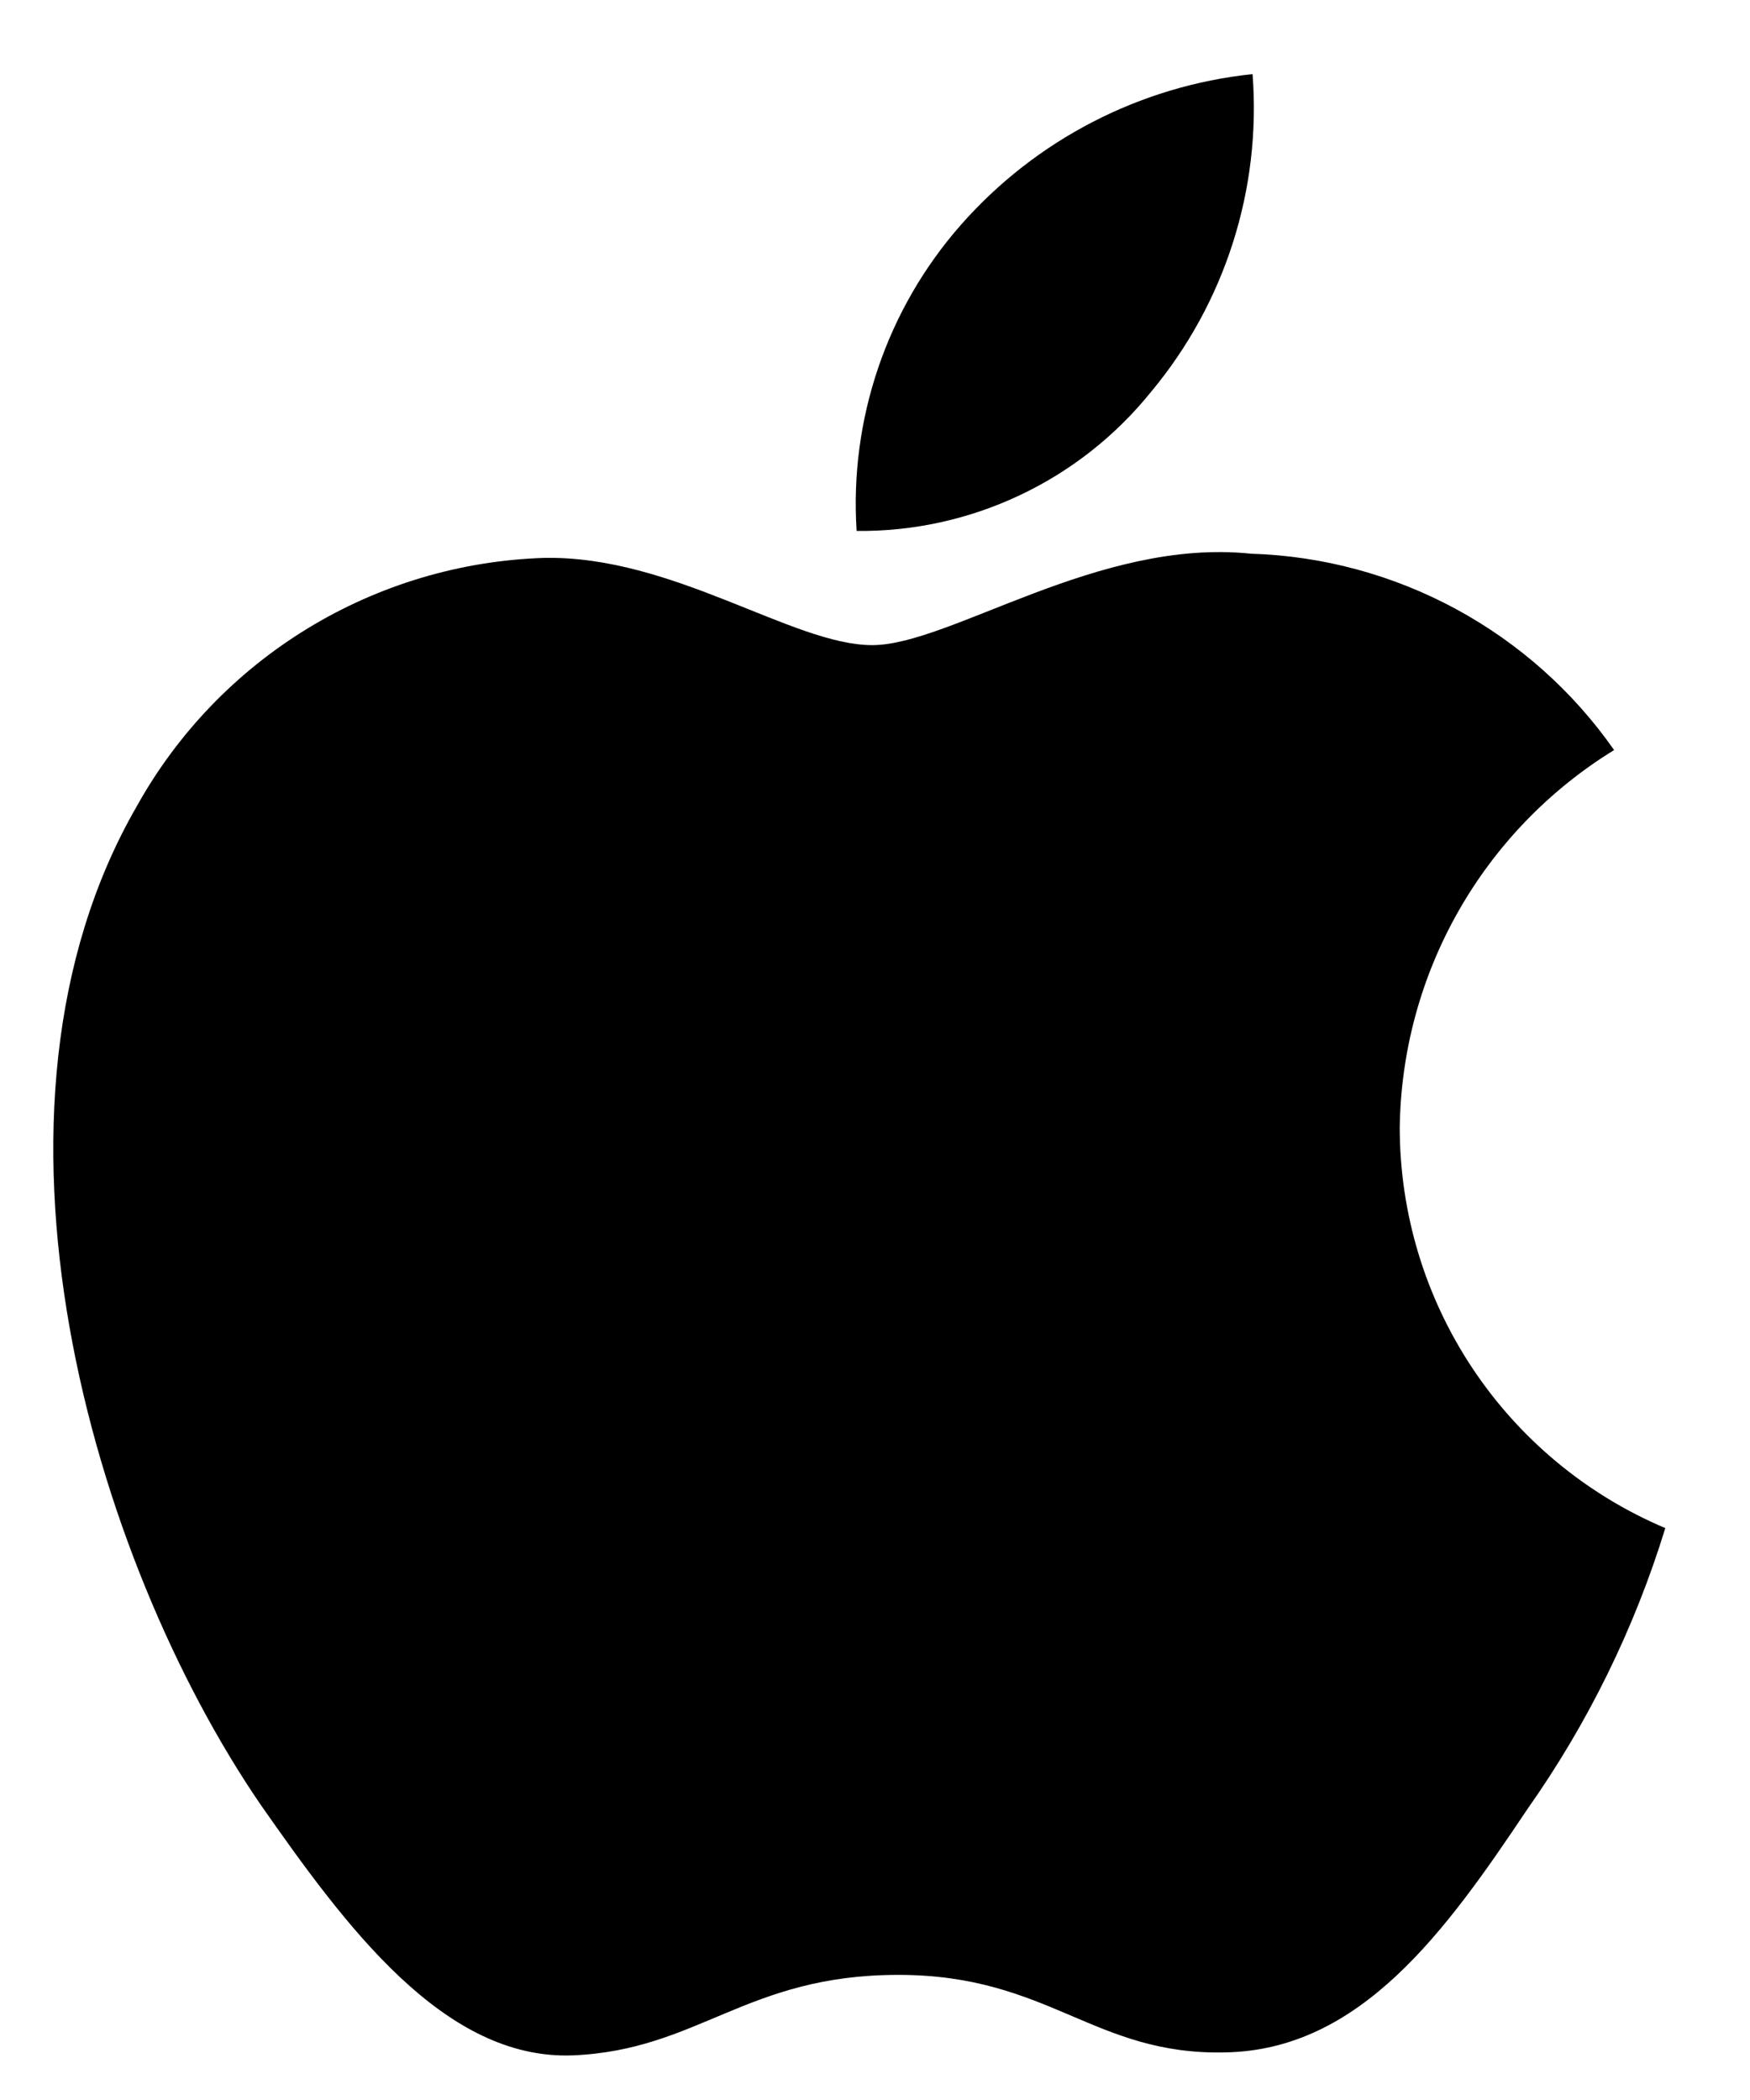 <svg width="20" height="24" viewBox="0 0 20 24" fill="none" xmlns="http://www.w3.org/2000/svg">
<path d="M15.997 12.889C16.008 12.021 16.238 11.17 16.667 10.415C17.095 9.661 17.708 9.026 18.447 8.572C17.978 7.901 17.358 7.349 16.637 6.959C15.917 6.57 15.116 6.353 14.297 6.328C12.551 6.145 10.858 7.373 9.968 7.373C9.061 7.373 7.691 6.346 6.216 6.376C5.261 6.407 4.331 6.685 3.516 7.182C2.701 7.679 2.028 8.379 1.564 9.213C-0.447 12.695 1.053 17.812 2.98 20.627C3.944 22.005 5.07 23.545 6.544 23.49C7.986 23.43 8.525 22.57 10.266 22.57C11.991 22.57 12.497 23.49 14.001 23.456C15.548 23.43 16.523 22.071 17.453 20.68C18.146 19.698 18.679 18.613 19.032 17.464C18.133 17.084 17.366 16.447 16.826 15.634C16.286 14.82 15.998 13.866 15.997 12.889Z" fill="black"/>
<path d="M13.156 4.477C14 3.464 14.416 2.162 14.315 0.847C13.026 0.982 11.835 1.599 10.979 2.573C10.561 3.049 10.241 3.602 10.037 4.202C9.833 4.802 9.749 5.436 9.79 6.068C10.435 6.075 11.073 5.935 11.656 5.659C12.239 5.384 12.752 4.979 13.156 4.477Z" fill="black"/>
</svg>
